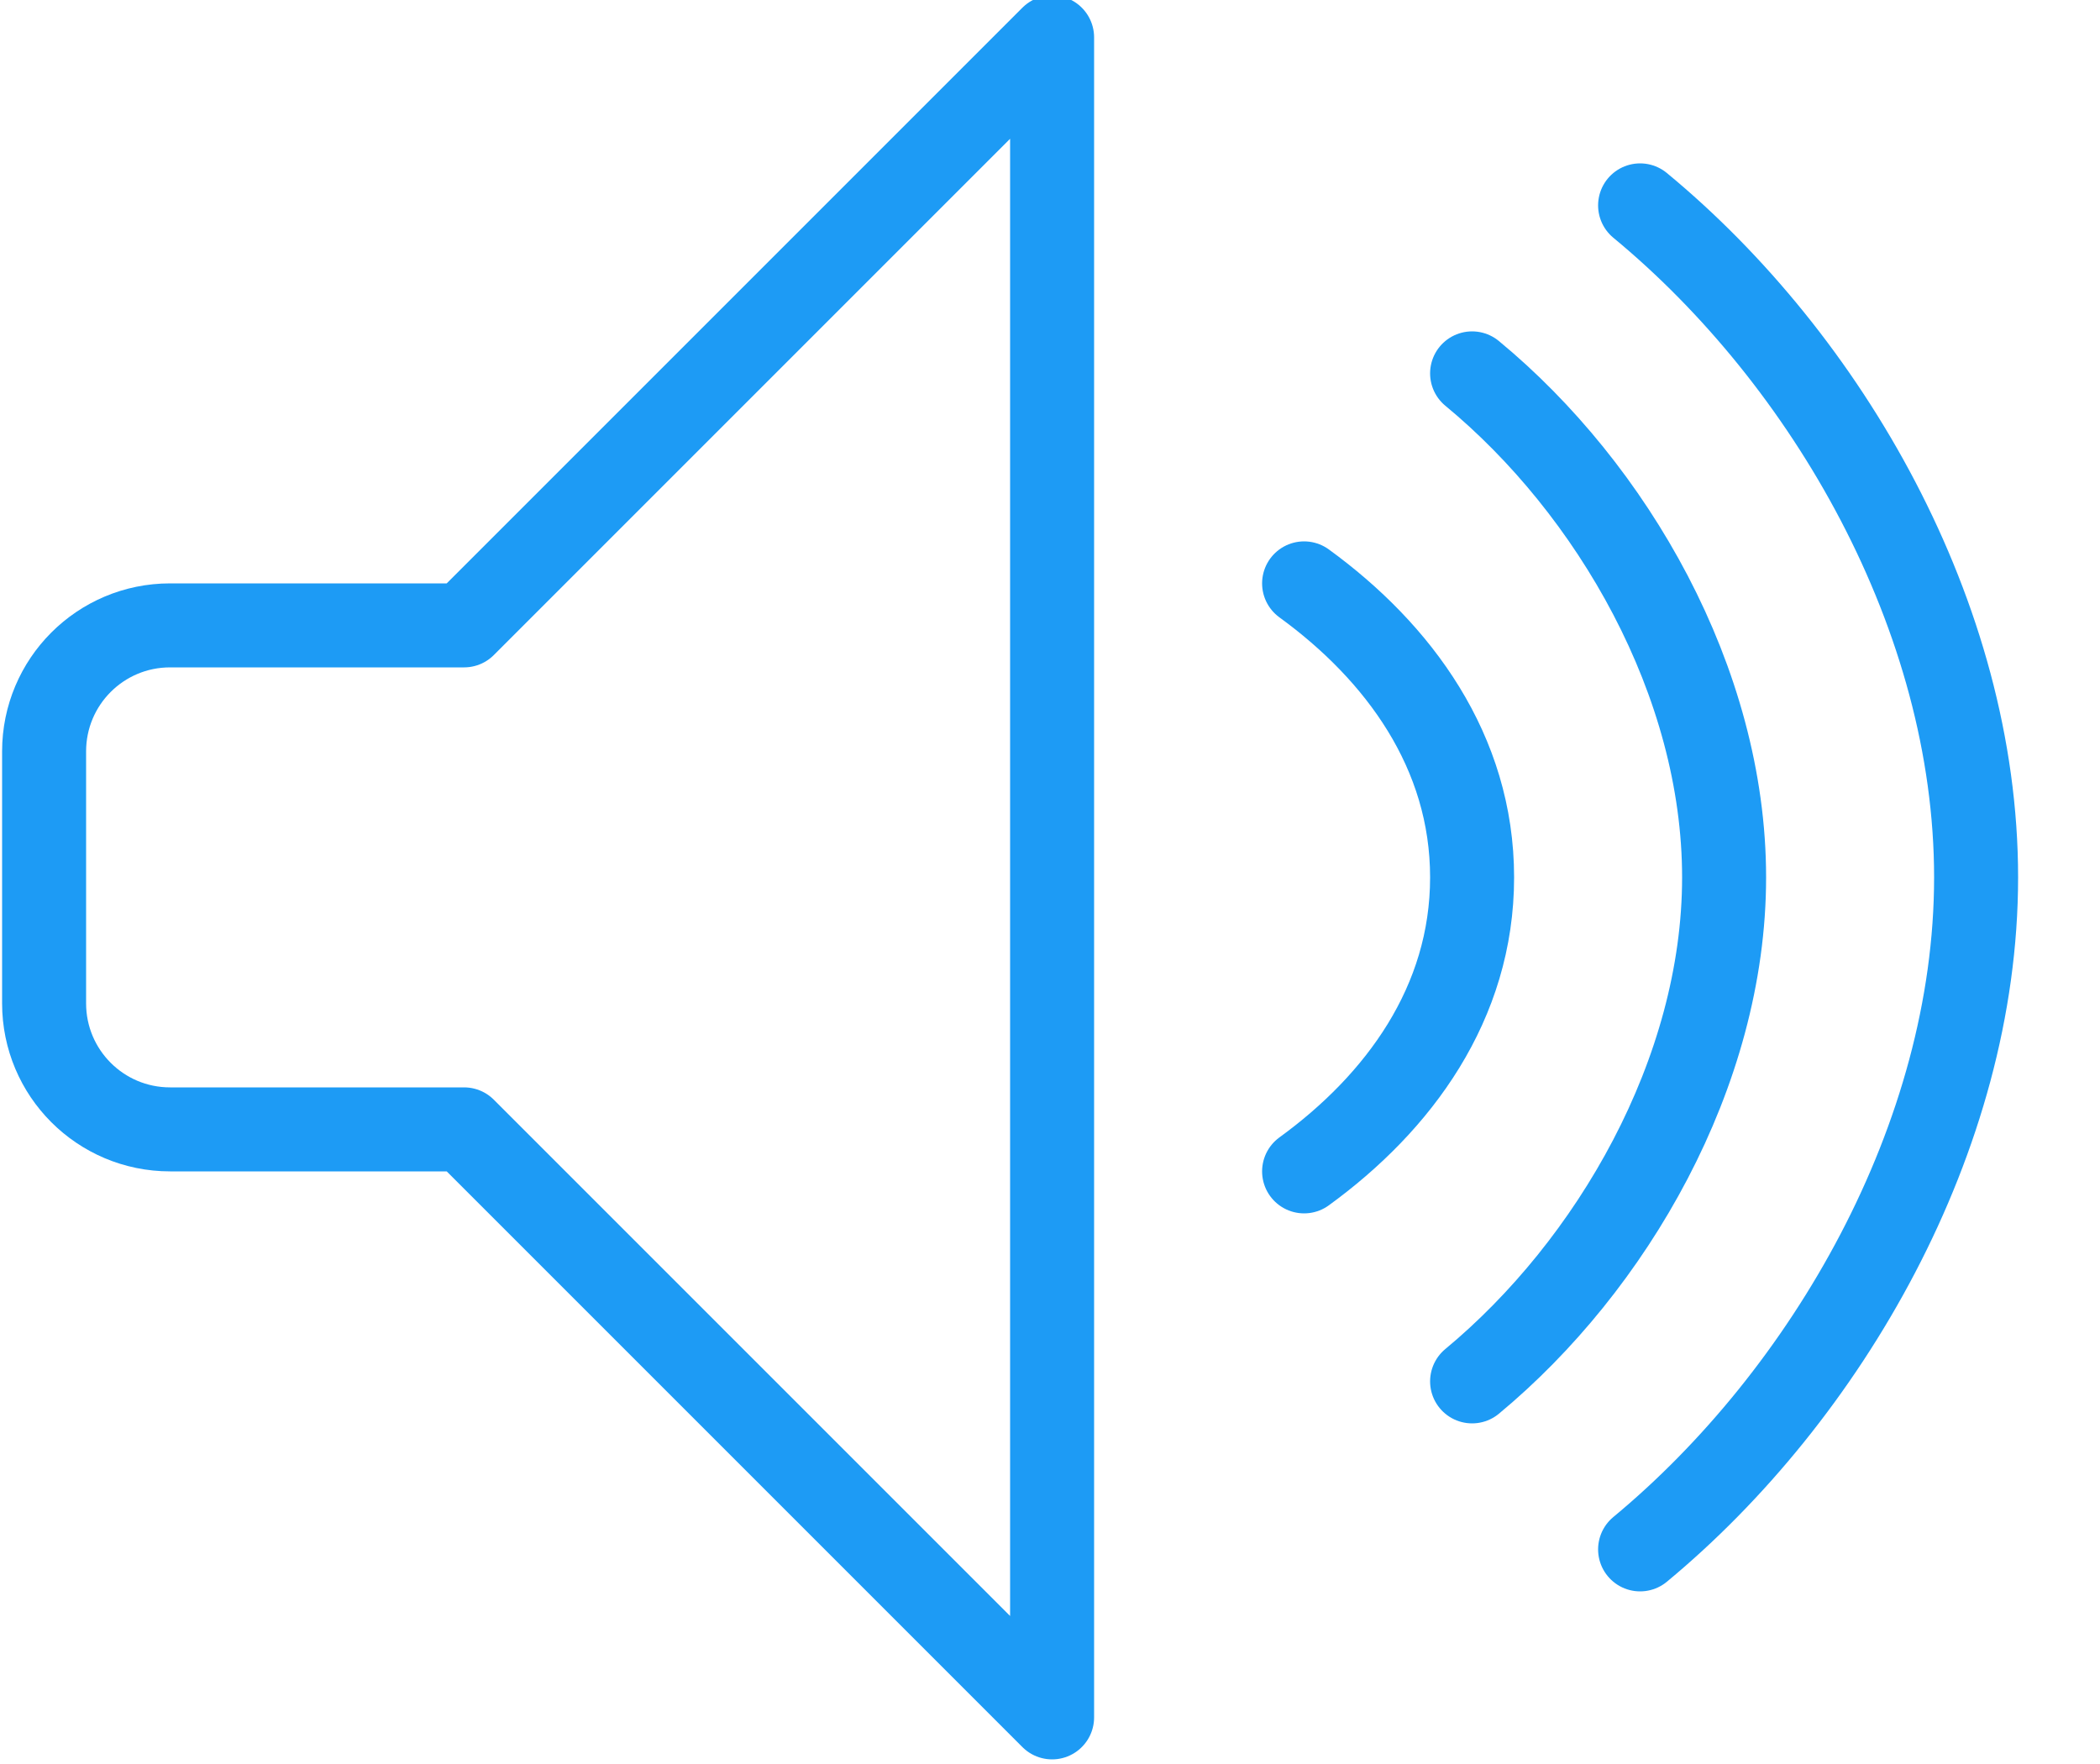 <?xml version="1.0" encoding="utf-8"?>
<!DOCTYPE svg>
<svg version="1.1" id="wufoo-ad" xmlns="http://www.w3.org/2000/svg" xmlns:xlink="http://www.w3.org/1999/xlink" viewBox="0 0 25 21" enable-background="new 0 0 25 21" xml:space="preserve">
    <title> sound2 </title>
    <g fill="none" fill-rule="evenodd" stroke-linecap="round" stroke-linejoin="round">
        <path d="M5.525 7.445h-3.5c-.83 0-1.5.672-1.5 1.5v3c0 .828.67 1.5 1.5 1.5h3.5l7 7v-20l-7 7z" stroke="#1D9BF5"></path>
        <path d="M15.525 6.945c1.125.818 2 2.002 2 3.5 0 1.498-.874 2.682-2 3.5" stroke="#1D9BF5"></path>
        <path d="M17.525 4.445c1.667 1.376 3 3.67 3 6 0 2.326-1.34 4.624-3 6" stroke="#1D9BF5"></path>
        <path d="M19.525 2.445c2.223 1.835 4 4.893 4 8 0 3.1-1.785 6.165-4 8" stroke="#1D9BF5"></path>
    </g>
</svg>
